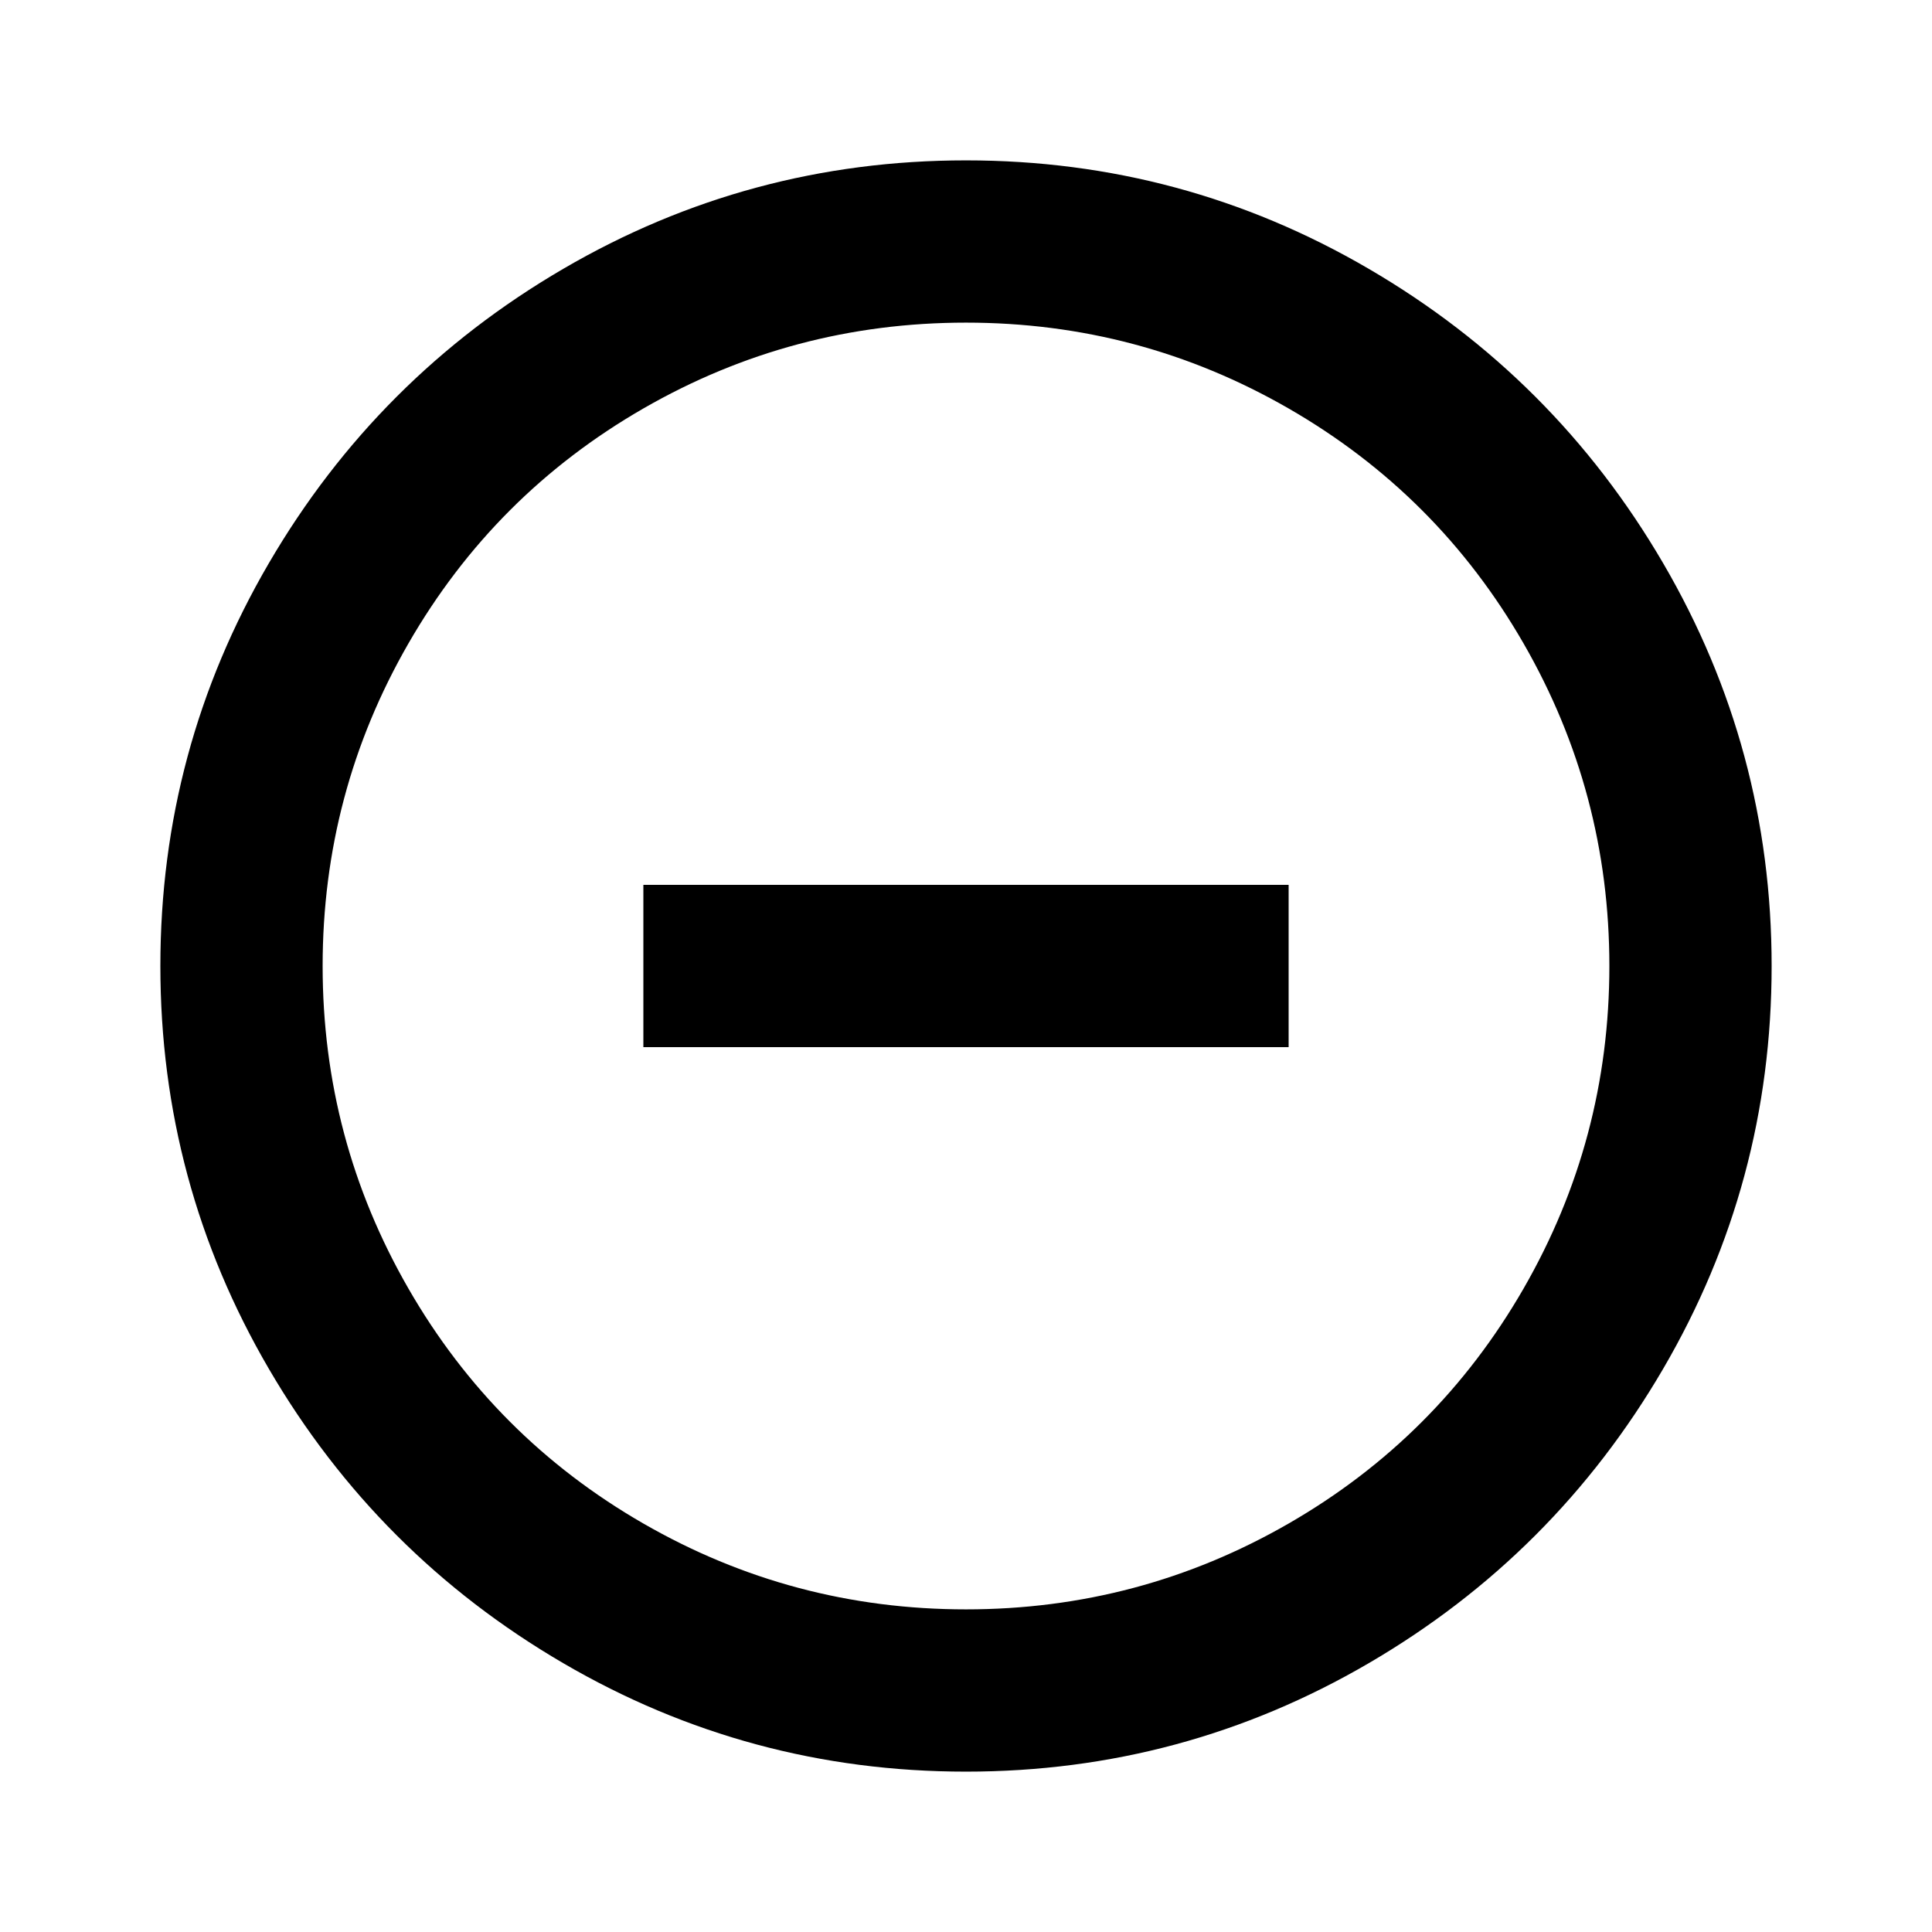 ﻿<?xml version="1.0" standalone="no"?>
<svg width="64" height="64" viewBox="0 0 1024 768" version="1.1" xmlns="http://www.w3.org/2000/svg">
  <path d="M512 811q-115 0 -213.5 -57.5t-156 -156t-57.5 -213.5t57.5 -213.5t156 -156t213.5 -57.5t213.5 57.5t156 156t57.5 213.5t-57.5 213.5t-156 156t-213.5 57.5zM512 43q-92 0 -171 45.5t-124.5 124.5t-45.5 171t45.5 171t124.5 124.5t171 45.5t171 -45.5t124.5 -124.5    t45.5 -171t-45.5 -171t-124.5 -124.5t-171 -45.5zM341 341h342v86h-342v-86z" transform="matrix(1,0,0,-1,0,768)"/>
</svg>